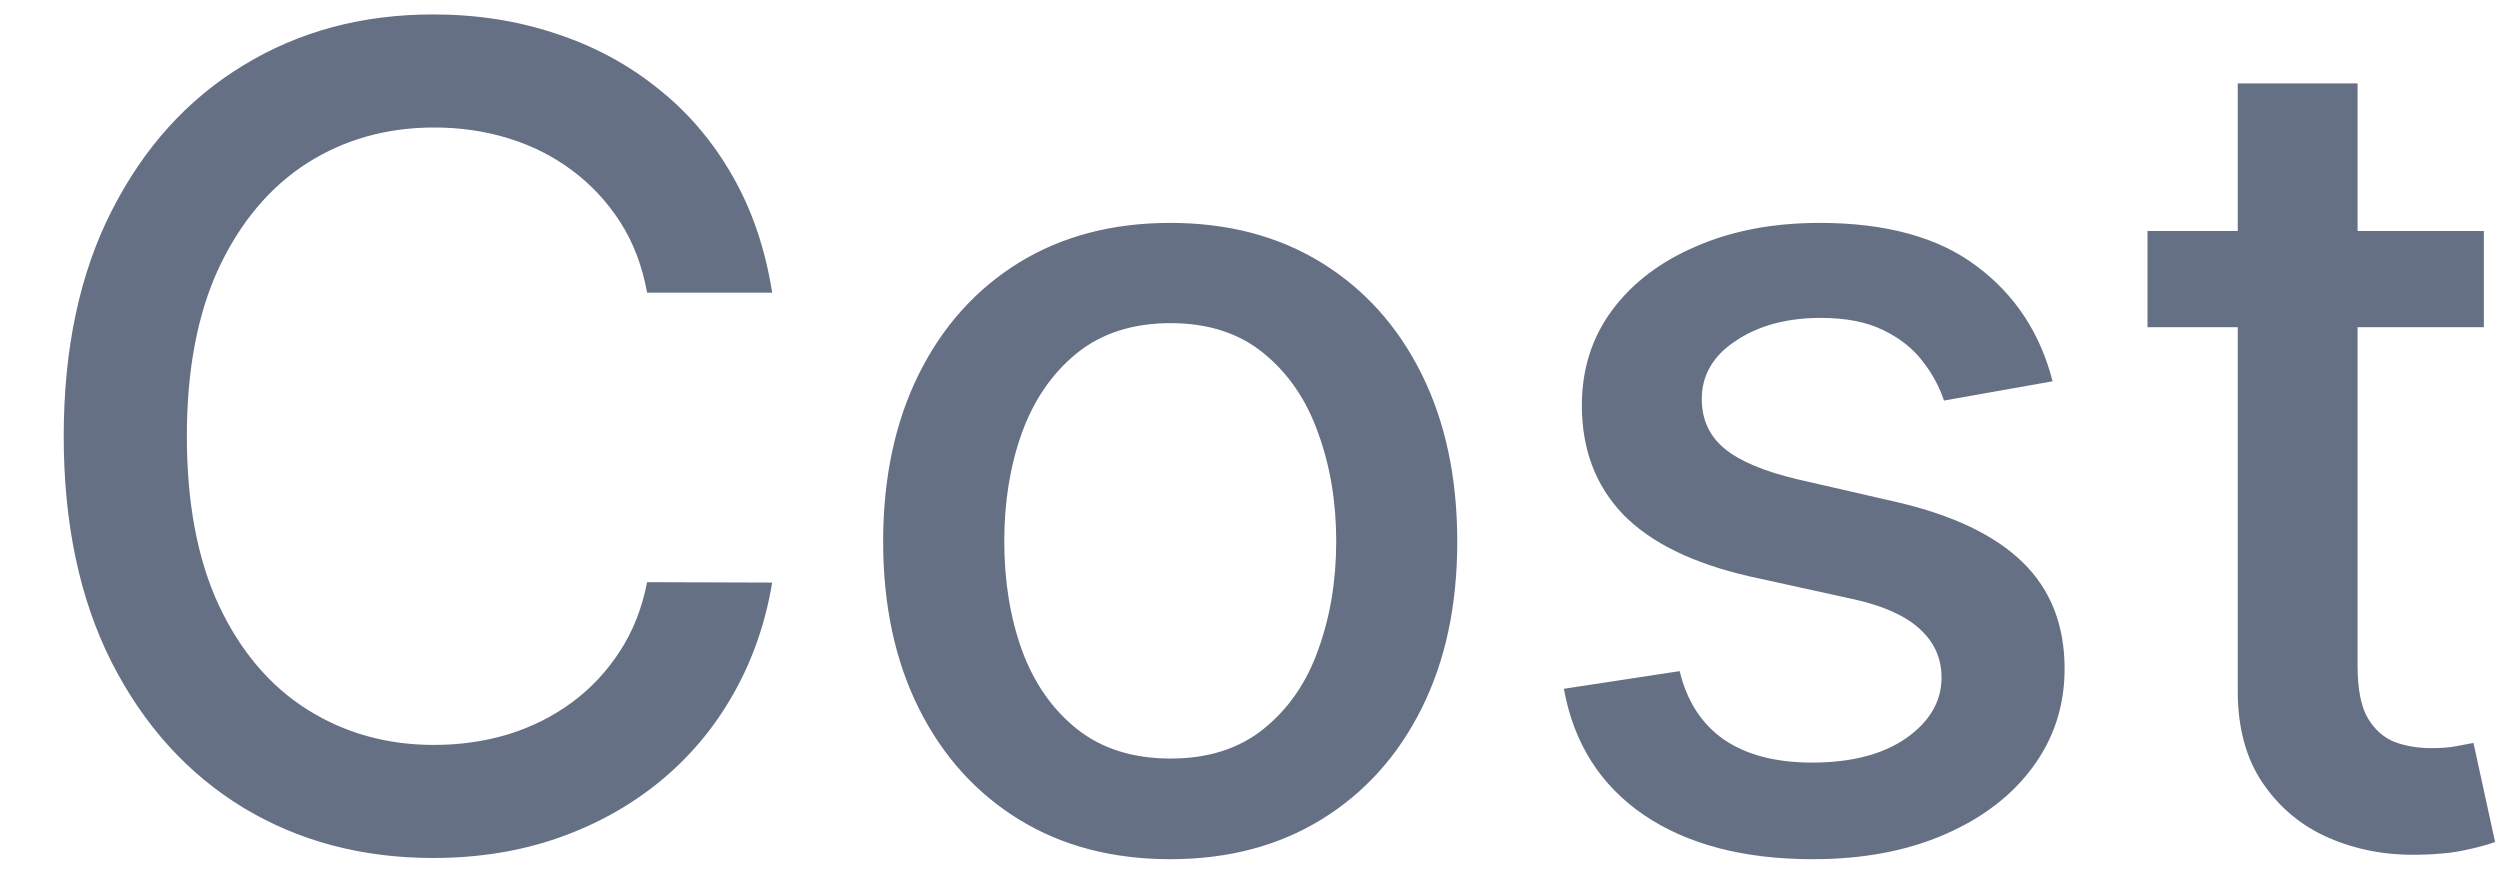 <svg width="31" height="11" viewBox="0 0 31 11" fill="none" xmlns="http://www.w3.org/2000/svg">
<path d="M9.575 3.629H8.024C7.964 3.298 7.853 3.006 7.691 2.754C7.529 2.502 7.33 2.289 7.094 2.113C6.859 1.937 6.596 1.805 6.304 1.715C6.016 1.626 5.709 1.581 5.384 1.581C4.798 1.581 4.272 1.728 3.808 2.023C3.348 2.318 2.983 2.751 2.714 3.321C2.449 3.891 2.317 4.587 2.317 5.409C2.317 6.238 2.449 6.937 2.714 7.507C2.983 8.077 3.349 8.508 3.813 8.8C4.277 9.091 4.799 9.237 5.379 9.237C5.701 9.237 6.006 9.194 6.294 9.108C6.586 9.018 6.849 8.888 7.085 8.715C7.32 8.543 7.519 8.332 7.681 8.084C7.847 7.832 7.961 7.544 8.024 7.219L9.575 7.224C9.492 7.724 9.332 8.185 9.093 8.606C8.858 9.023 8.554 9.385 8.183 9.69C7.815 9.991 7.394 10.225 6.92 10.391C6.447 10.556 5.929 10.639 5.369 10.639C4.488 10.639 3.702 10.43 3.013 10.013C2.323 9.592 1.78 8.99 1.382 8.208C0.988 7.426 0.79 6.493 0.79 5.409C0.79 4.322 0.989 3.389 1.387 2.61C1.785 1.828 2.328 1.228 3.018 0.81C3.707 0.389 4.491 0.179 5.369 0.179C5.91 0.179 6.413 0.257 6.881 0.413C7.351 0.565 7.774 0.79 8.148 1.089C8.523 1.384 8.833 1.745 9.078 2.173C9.323 2.597 9.489 3.082 9.575 3.629ZM14.511 10.654C13.795 10.654 13.17 10.49 12.636 10.162C12.103 9.834 11.689 9.375 11.394 8.785C11.099 8.195 10.951 7.505 10.951 6.717C10.951 5.924 11.099 5.232 11.394 4.638C11.689 4.045 12.103 3.585 12.636 3.256C13.17 2.928 13.795 2.764 14.511 2.764C15.227 2.764 15.851 2.928 16.385 3.256C16.919 3.585 17.333 4.045 17.628 4.638C17.923 5.232 18.07 5.924 18.07 6.717C18.07 7.505 17.923 8.195 17.628 8.785C17.333 9.375 16.919 9.834 16.385 10.162C15.851 10.49 15.227 10.654 14.511 10.654ZM14.516 9.406C14.98 9.406 15.364 9.284 15.669 9.038C15.974 8.793 16.2 8.467 16.345 8.059C16.494 7.651 16.569 7.202 16.569 6.712C16.569 6.224 16.494 5.777 16.345 5.369C16.2 4.958 15.974 4.629 15.669 4.38C15.364 4.131 14.98 4.007 14.516 4.007C14.049 4.007 13.661 4.131 13.352 4.38C13.047 4.629 12.82 4.958 12.671 5.369C12.525 5.777 12.453 6.224 12.453 6.712C12.453 7.202 12.525 7.651 12.671 8.059C12.82 8.467 13.047 8.793 13.352 9.038C13.661 9.284 14.049 9.406 14.516 9.406ZM25.452 4.728L24.105 4.967C24.048 4.794 23.959 4.63 23.836 4.474C23.717 4.319 23.555 4.191 23.349 4.092C23.144 3.992 22.887 3.942 22.578 3.942C22.158 3.942 21.806 4.037 21.524 4.226C21.243 4.411 21.102 4.652 21.102 4.947C21.102 5.202 21.196 5.407 21.385 5.563C21.574 5.719 21.879 5.847 22.3 5.946L23.513 6.224C24.216 6.387 24.739 6.637 25.084 6.975C25.429 7.313 25.601 7.752 25.601 8.293C25.601 8.75 25.469 9.158 25.203 9.516C24.942 9.87 24.575 10.149 24.105 10.351C23.637 10.553 23.096 10.654 22.479 10.654C21.624 10.654 20.926 10.472 20.386 10.107C19.846 9.739 19.514 9.217 19.392 8.541L20.828 8.322C20.918 8.697 21.102 8.98 21.38 9.173C21.659 9.362 22.022 9.456 22.469 9.456C22.956 9.456 23.346 9.355 23.637 9.153C23.929 8.947 24.075 8.697 24.075 8.402C24.075 8.163 23.985 7.963 23.806 7.8C23.631 7.638 23.361 7.515 22.996 7.433L21.703 7.149C20.991 6.987 20.464 6.728 20.122 6.374C19.784 6.019 19.615 5.57 19.615 5.026C19.615 4.576 19.741 4.181 19.993 3.843C20.245 3.505 20.593 3.241 21.037 3.053C21.481 2.86 21.99 2.764 22.564 2.764C23.389 2.764 24.038 2.943 24.512 3.301C24.986 3.656 25.3 4.131 25.452 4.728ZM30.8 2.864V4.057H26.629V2.864H30.8ZM27.748 1.034H29.234V8.258C29.234 8.546 29.277 8.763 29.363 8.909C29.45 9.052 29.561 9.149 29.697 9.202C29.836 9.252 29.987 9.277 30.149 9.277C30.268 9.277 30.373 9.269 30.462 9.252C30.552 9.236 30.621 9.222 30.671 9.212L30.939 10.44C30.853 10.473 30.731 10.507 30.572 10.54C30.413 10.576 30.214 10.596 29.975 10.599C29.584 10.606 29.219 10.537 28.881 10.391C28.543 10.245 28.27 10.019 28.061 9.714C27.852 9.41 27.748 9.027 27.748 8.566V1.034Z" fill="#667085"/>
</svg>
